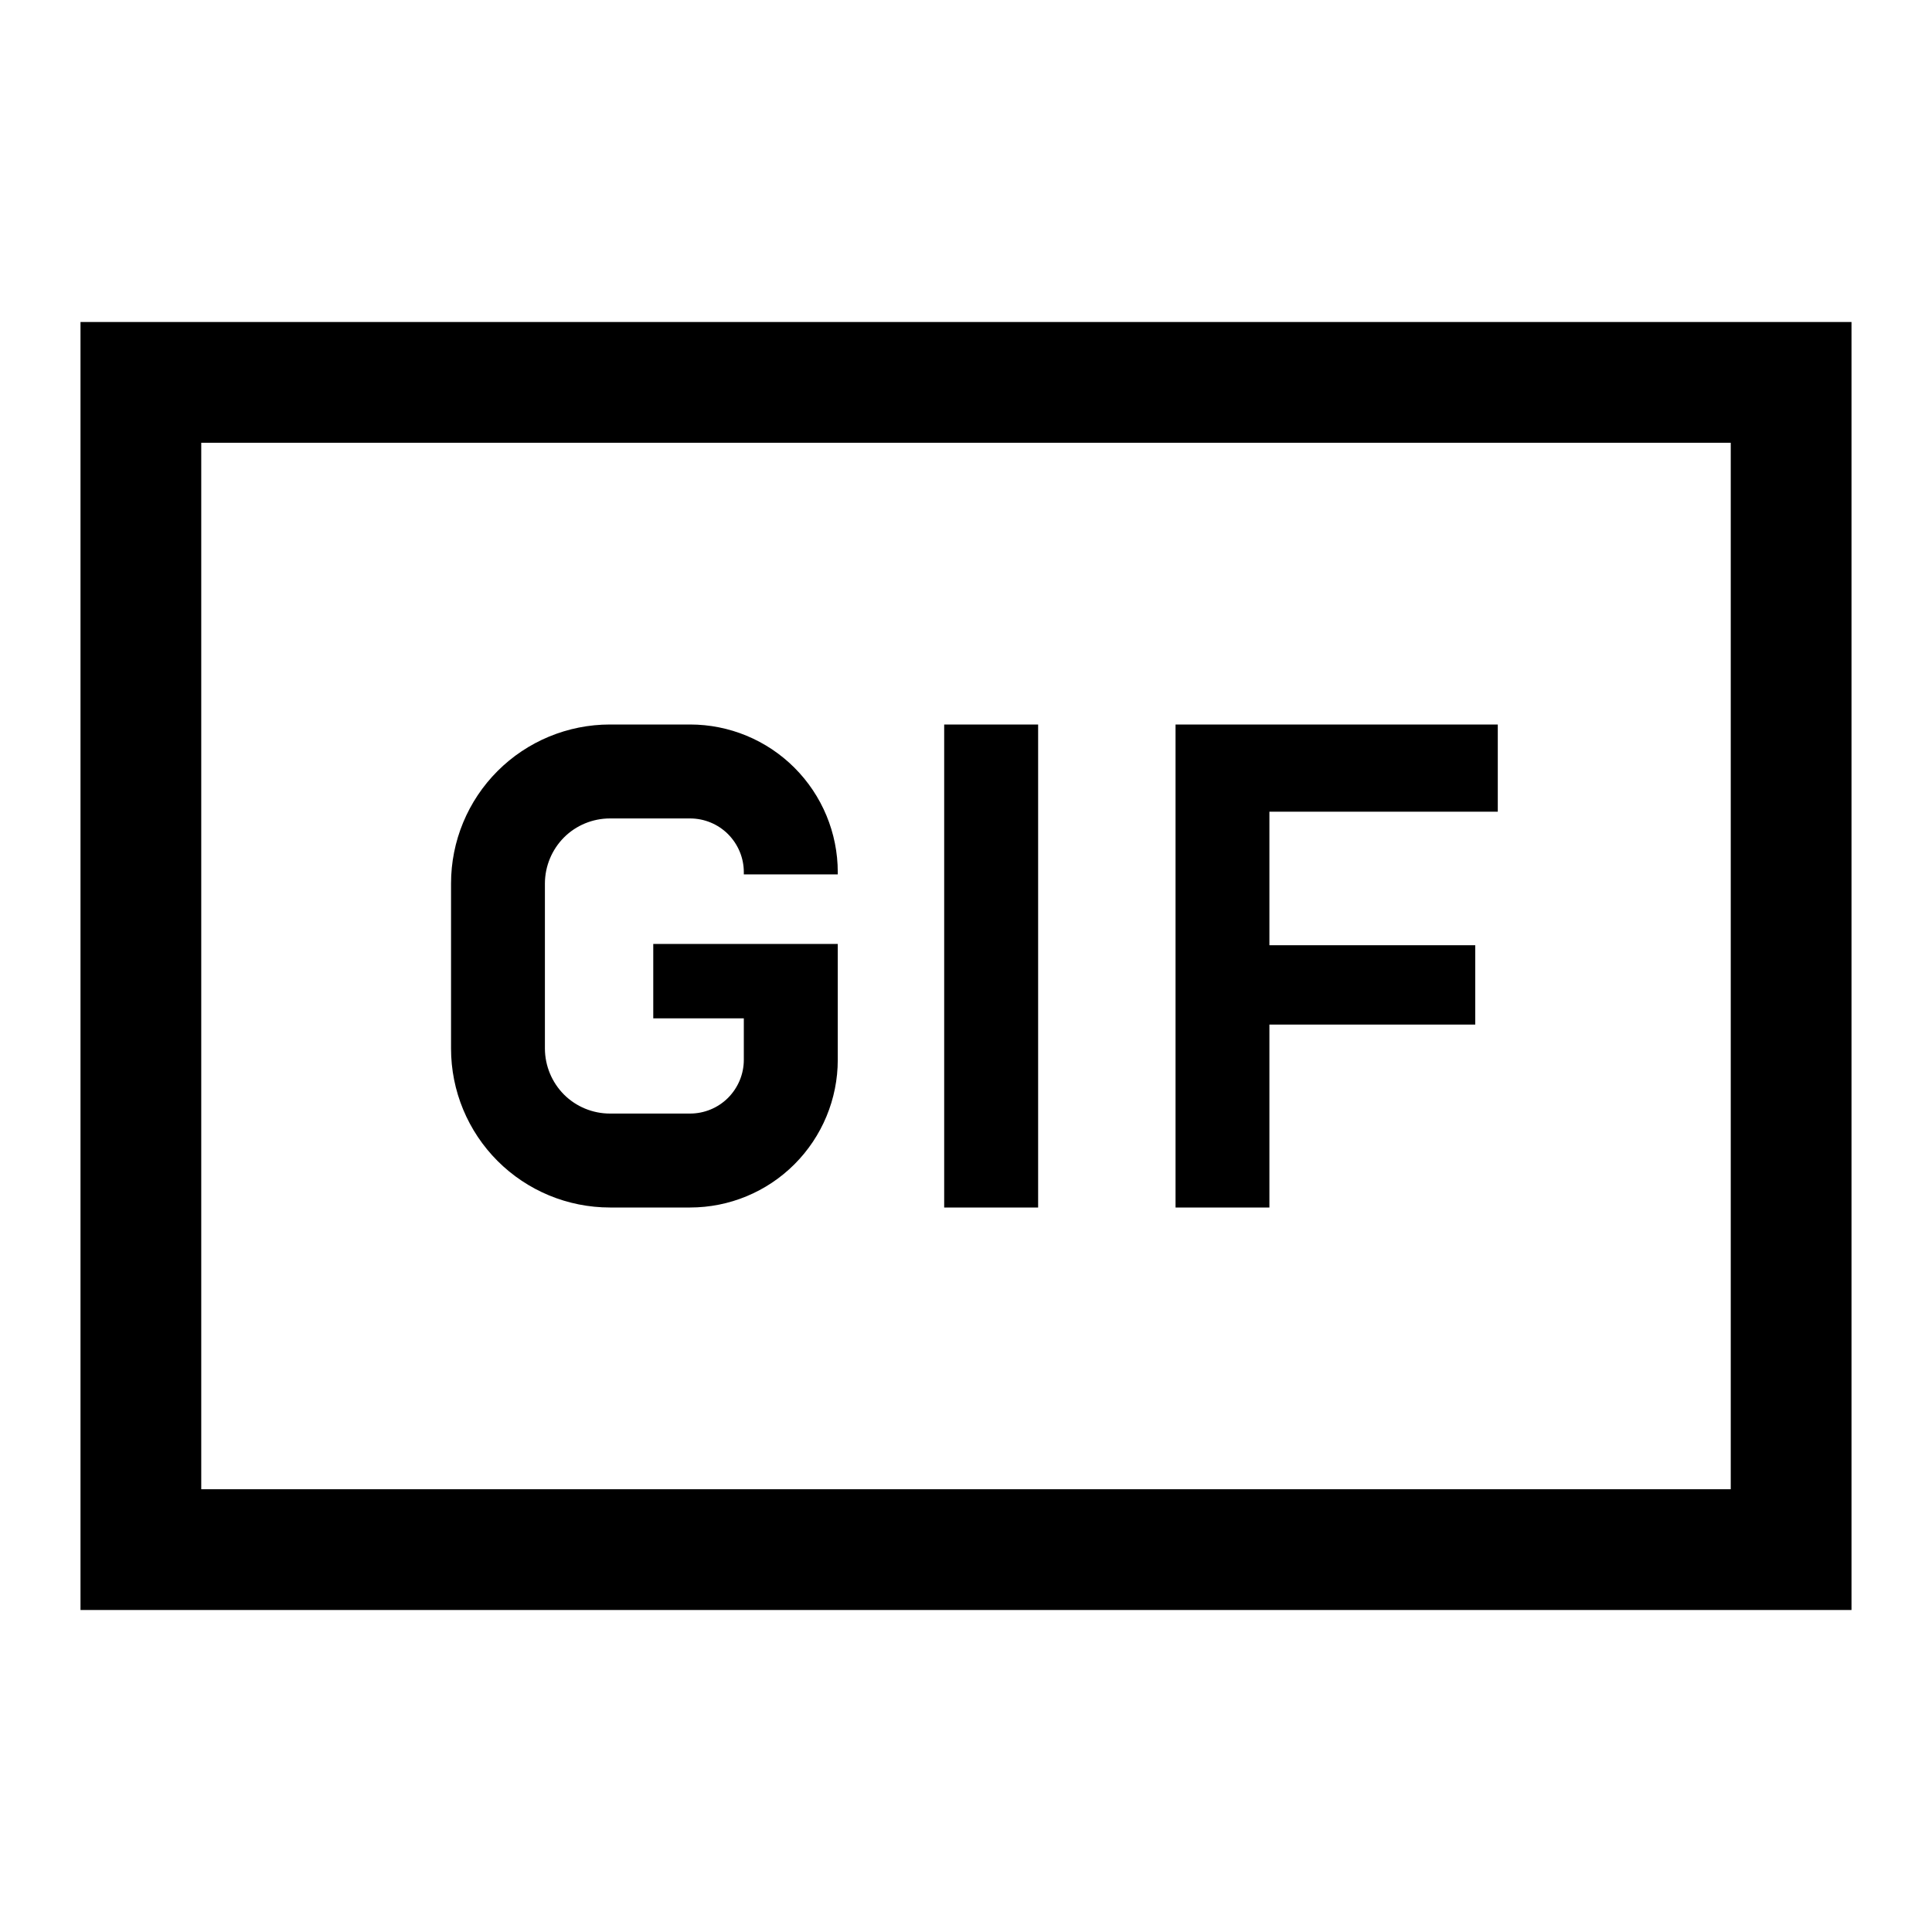 <svg width="24" height="24" viewBox="0 0 24 24" fill="none" xmlns="http://www.w3.org/2000/svg">
<path d="M12.896 9H11.729V15H12.896V9ZM15.769 12.728H18.326V11.742H15.769V10.083H18.606V9H14.603V15H15.769V12.728ZM7.577 15H8.572C9.059 15 9.525 14.807 9.869 14.463C10.213 14.119 10.407 13.652 10.407 13.166V11.726H8.115V12.65H9.24V13.166C9.24 13.343 9.169 13.512 9.044 13.638C8.919 13.763 8.749 13.833 8.572 13.833H7.577C7.363 13.833 7.157 13.748 7.006 13.597C6.855 13.445 6.77 13.24 6.769 13.026V10.974C6.77 10.76 6.855 10.555 7.006 10.403C7.157 10.252 7.363 10.167 7.577 10.167H8.572C8.749 10.167 8.919 10.237 9.044 10.362C9.169 10.488 9.24 10.657 9.24 10.834V10.862H10.407V10.834C10.407 10.348 10.213 9.881 9.869 9.537C9.525 9.193 9.059 9 8.572 9H7.577C7.053 9 6.551 9.208 6.181 9.578C5.811 9.948 5.603 10.45 5.603 10.974V13.026C5.603 13.55 5.811 14.052 6.181 14.422C6.551 14.792 7.053 15 7.577 15ZM1 4V20H23V4H1ZM21.5 18.5H2.5V5.5H21.5V18.5Z" fill="black"/>
</svg>

